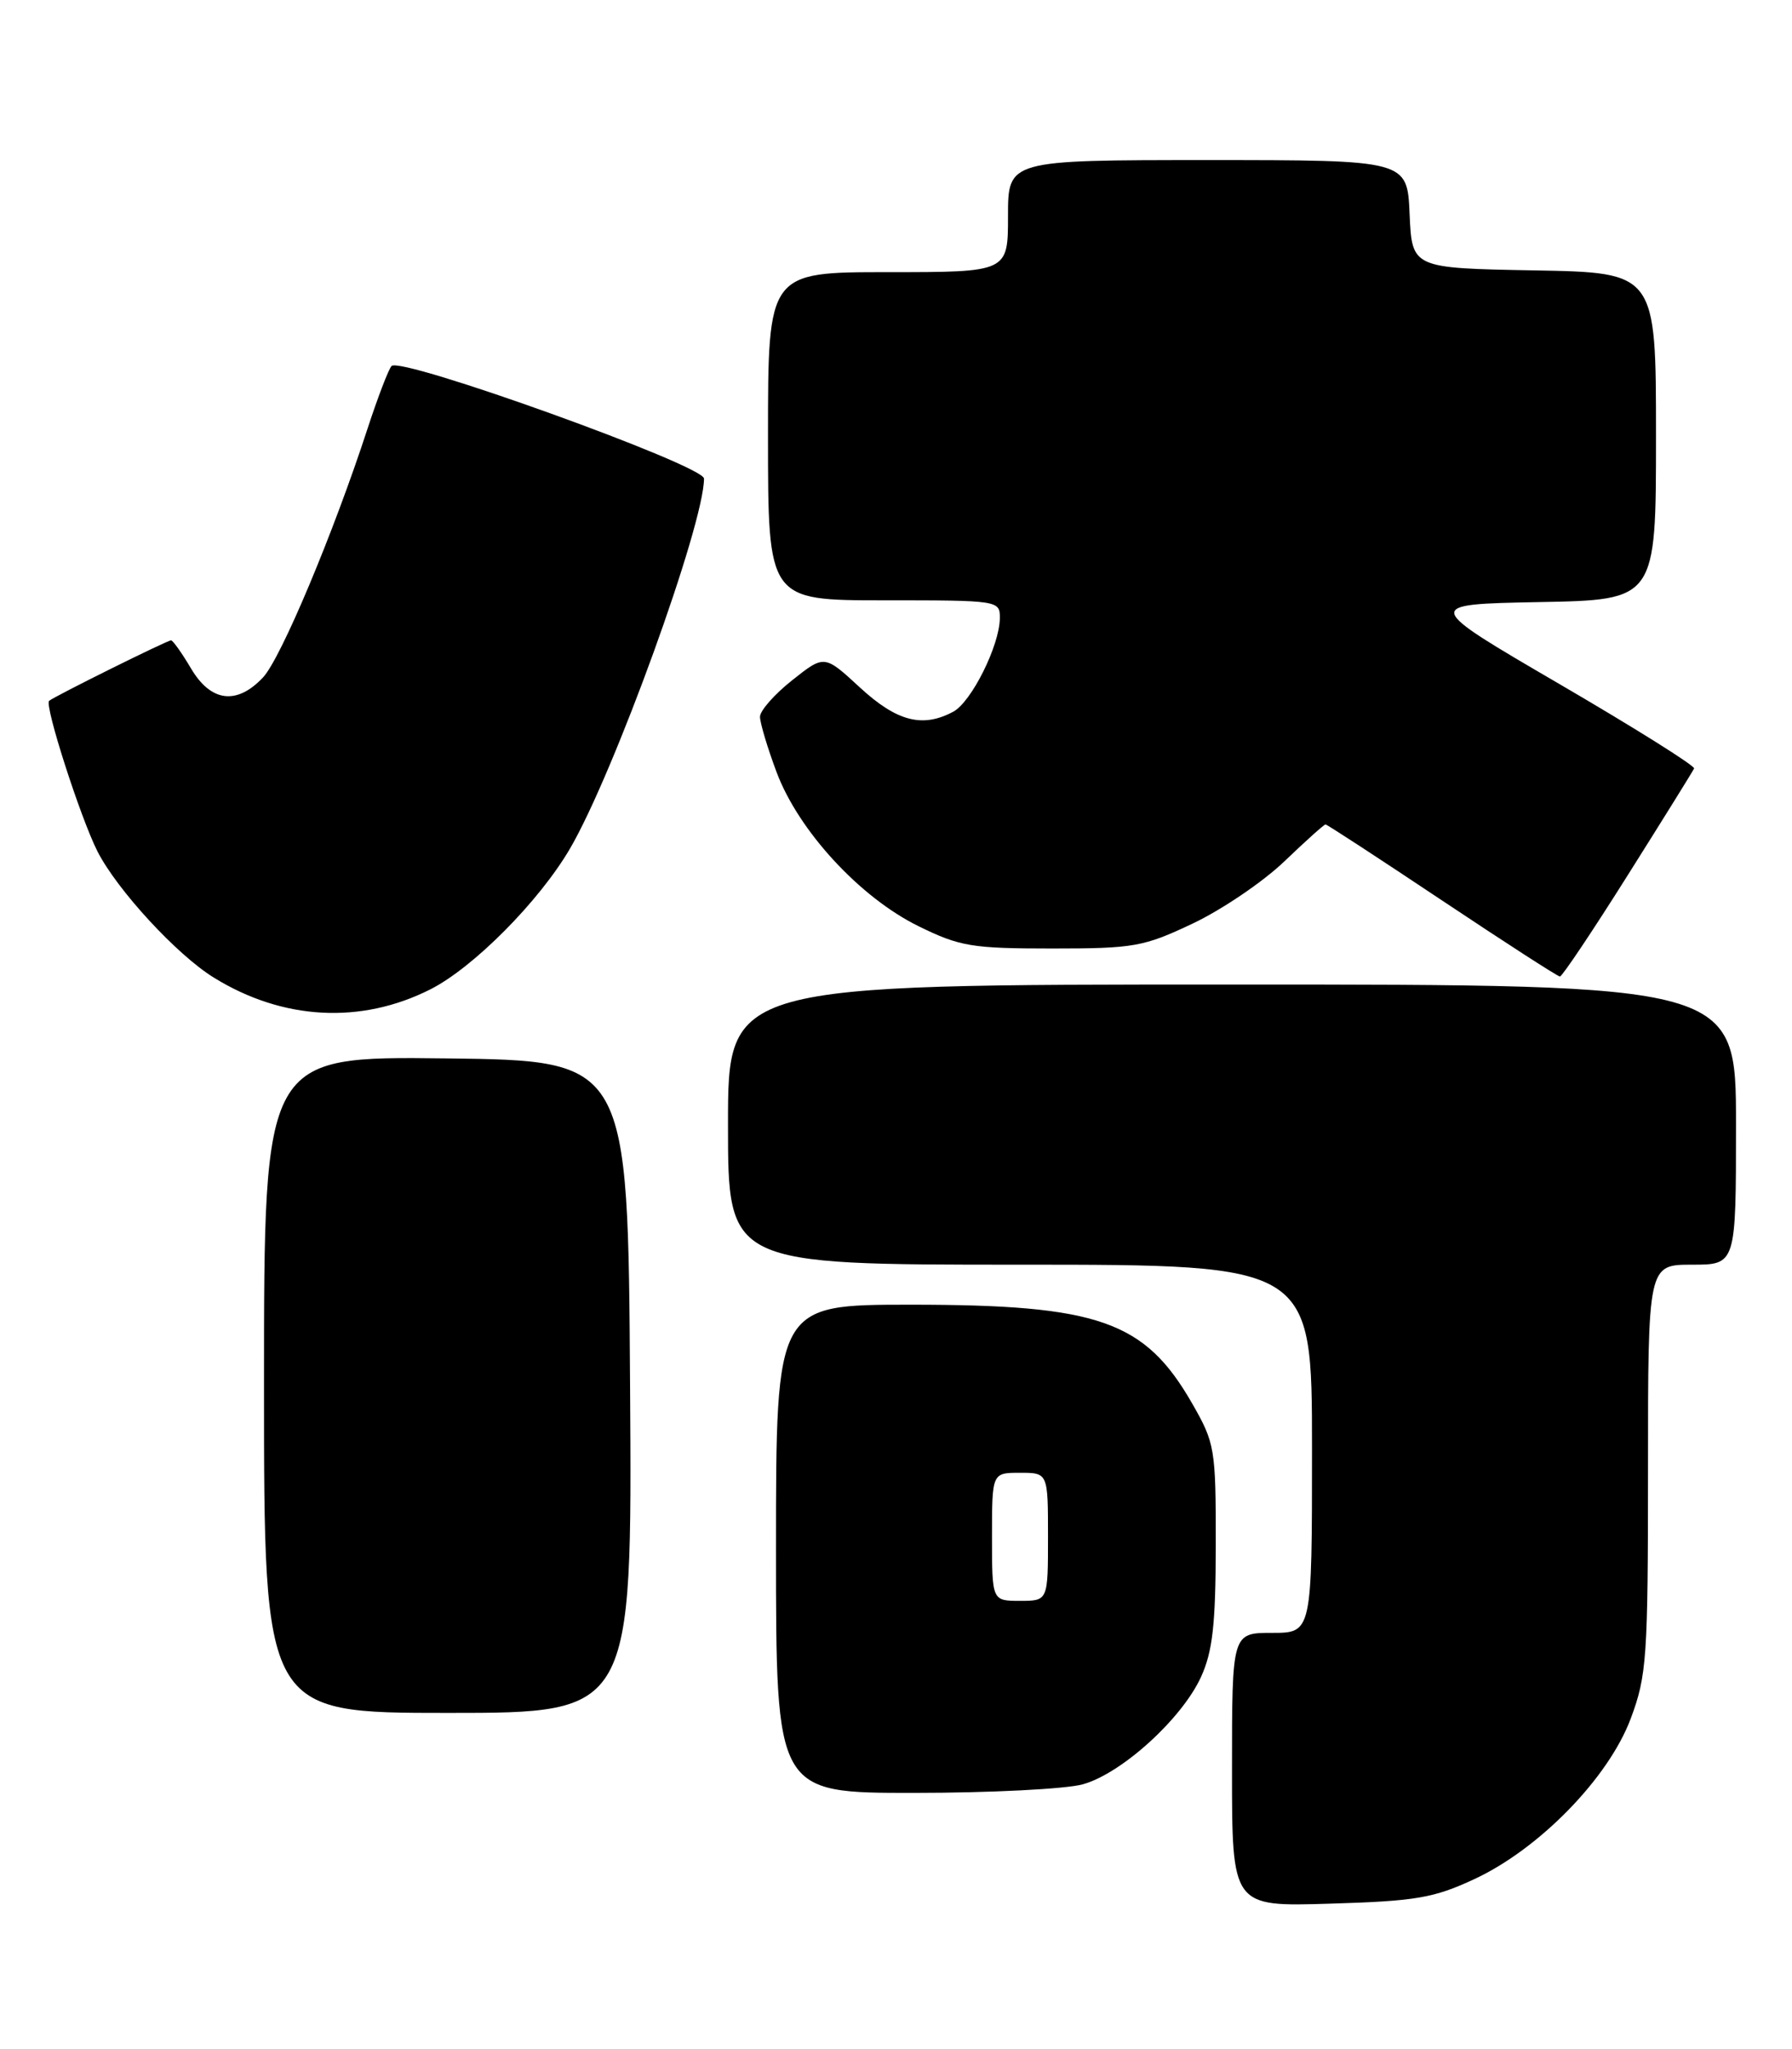 <?xml version="1.0" encoding="UTF-8" standalone="no"?>
<!DOCTYPE svg PUBLIC "-//W3C//DTD SVG 1.1//EN" "http://www.w3.org/Graphics/SVG/1.1/DTD/svg11.dtd" >
<svg xmlns="http://www.w3.org/2000/svg" xmlns:xlink="http://www.w3.org/1999/xlink" version="1.1" viewBox="0 0 224 256">
 <g >
 <path fill="currentColor"
d=" M 184.30 234.76 C 192.43 230.98 201.07 222.11 203.84 214.71 C 205.85 209.34 206.00 207.11 206.00 183.46 C 206.00 158.00 206.00 158.00 211.50 158.00 C 217.00 158.00 217.00 158.00 217.00 140.50 C 217.00 123.00 217.00 123.00 154.00 123.00 C 91.00 123.00 91.00 123.00 91.00 140.50 C 91.00 158.00 91.00 158.00 127.50 158.00 C 164.00 158.00 164.00 158.00 164.00 181.00 C 164.00 204.00 164.00 204.00 159.00 204.00 C 154.00 204.00 154.00 204.00 154.00 221.10 C 154.00 238.21 154.00 238.21 166.25 237.83 C 177.00 237.51 179.21 237.13 184.30 234.76 Z  M 135.35 222.92 C 140.21 221.57 147.74 214.73 150.13 209.50 C 151.58 206.31 151.96 202.96 151.97 193.00 C 151.98 180.97 151.87 180.31 149.02 175.34 C 143.10 165.02 137.34 163.00 113.84 163.00 C 97.00 163.00 97.00 163.00 97.00 193.50 C 97.00 224.00 97.00 224.00 114.25 223.99 C 123.74 223.99 133.23 223.51 135.35 222.92 Z  M 78.76 173.25 C 78.50 132.50 78.50 132.50 55.75 132.23 C 33.00 131.96 33.00 131.96 33.00 172.98 C 33.00 214.00 33.00 214.00 56.01 214.00 C 79.02 214.00 79.02 214.00 78.76 173.25 Z  M 53.82 123.59 C 59.19 120.87 67.42 112.58 71.26 106.00 C 76.74 96.62 88.00 65.55 88.00 59.79 C 88.00 58.14 50.06 44.49 48.94 45.73 C 48.56 46.15 47.22 49.65 45.96 53.50 C 41.68 66.62 35.11 82.26 32.88 84.63 C 29.60 88.12 26.35 87.71 23.87 83.50 C 22.73 81.58 21.61 80.00 21.38 80.00 C 20.90 80.00 6.71 87.04 6.14 87.56 C 5.53 88.11 10.07 102.21 12.19 106.38 C 14.65 111.19 22.11 119.29 26.72 122.13 C 35.35 127.47 45.13 127.99 53.82 123.59 Z  M 203.50 109.29 C 207.90 102.31 211.62 96.33 211.76 96.01 C 211.91 95.69 204.33 90.94 194.93 85.46 C 177.84 75.50 177.84 75.50 192.42 75.22 C 207.00 74.95 207.00 74.95 207.00 54.50 C 207.00 34.05 207.00 34.05 191.75 33.78 C 176.50 33.50 176.50 33.50 176.20 26.75 C 175.91 20.00 175.91 20.00 150.95 20.00 C 126.00 20.00 126.00 20.00 126.00 27.00 C 126.00 34.00 126.00 34.00 111.00 34.00 C 96.00 34.00 96.00 34.00 96.00 54.50 C 96.00 75.00 96.00 75.00 110.50 75.00 C 124.88 75.00 125.00 75.02 124.98 77.25 C 124.94 80.66 121.43 87.70 119.15 88.92 C 115.31 90.97 112.11 90.14 107.50 85.90 C 103.05 81.79 103.05 81.79 99.03 84.98 C 96.81 86.73 95.00 88.79 95.00 89.55 C 95.00 90.30 95.93 93.42 97.07 96.46 C 99.81 103.78 107.48 112.11 114.81 115.71 C 119.99 118.25 121.48 118.50 131.50 118.50 C 141.75 118.50 142.95 118.29 149.11 115.37 C 152.74 113.65 157.89 110.16 160.54 107.62 C 163.19 105.08 165.51 103.00 165.69 103.00 C 165.88 103.00 172.43 107.28 180.26 112.50 C 188.09 117.72 194.72 122.00 194.99 122.00 C 195.27 122.00 199.10 116.28 203.50 109.29 Z  M 124.00 192.00 C 124.00 184.00 124.00 184.00 127.50 184.00 C 131.00 184.00 131.00 184.00 131.00 192.00 C 131.00 200.00 131.00 200.00 127.50 200.00 C 124.00 200.00 124.00 200.00 124.00 192.00 Z "/>
</g>
</svg>